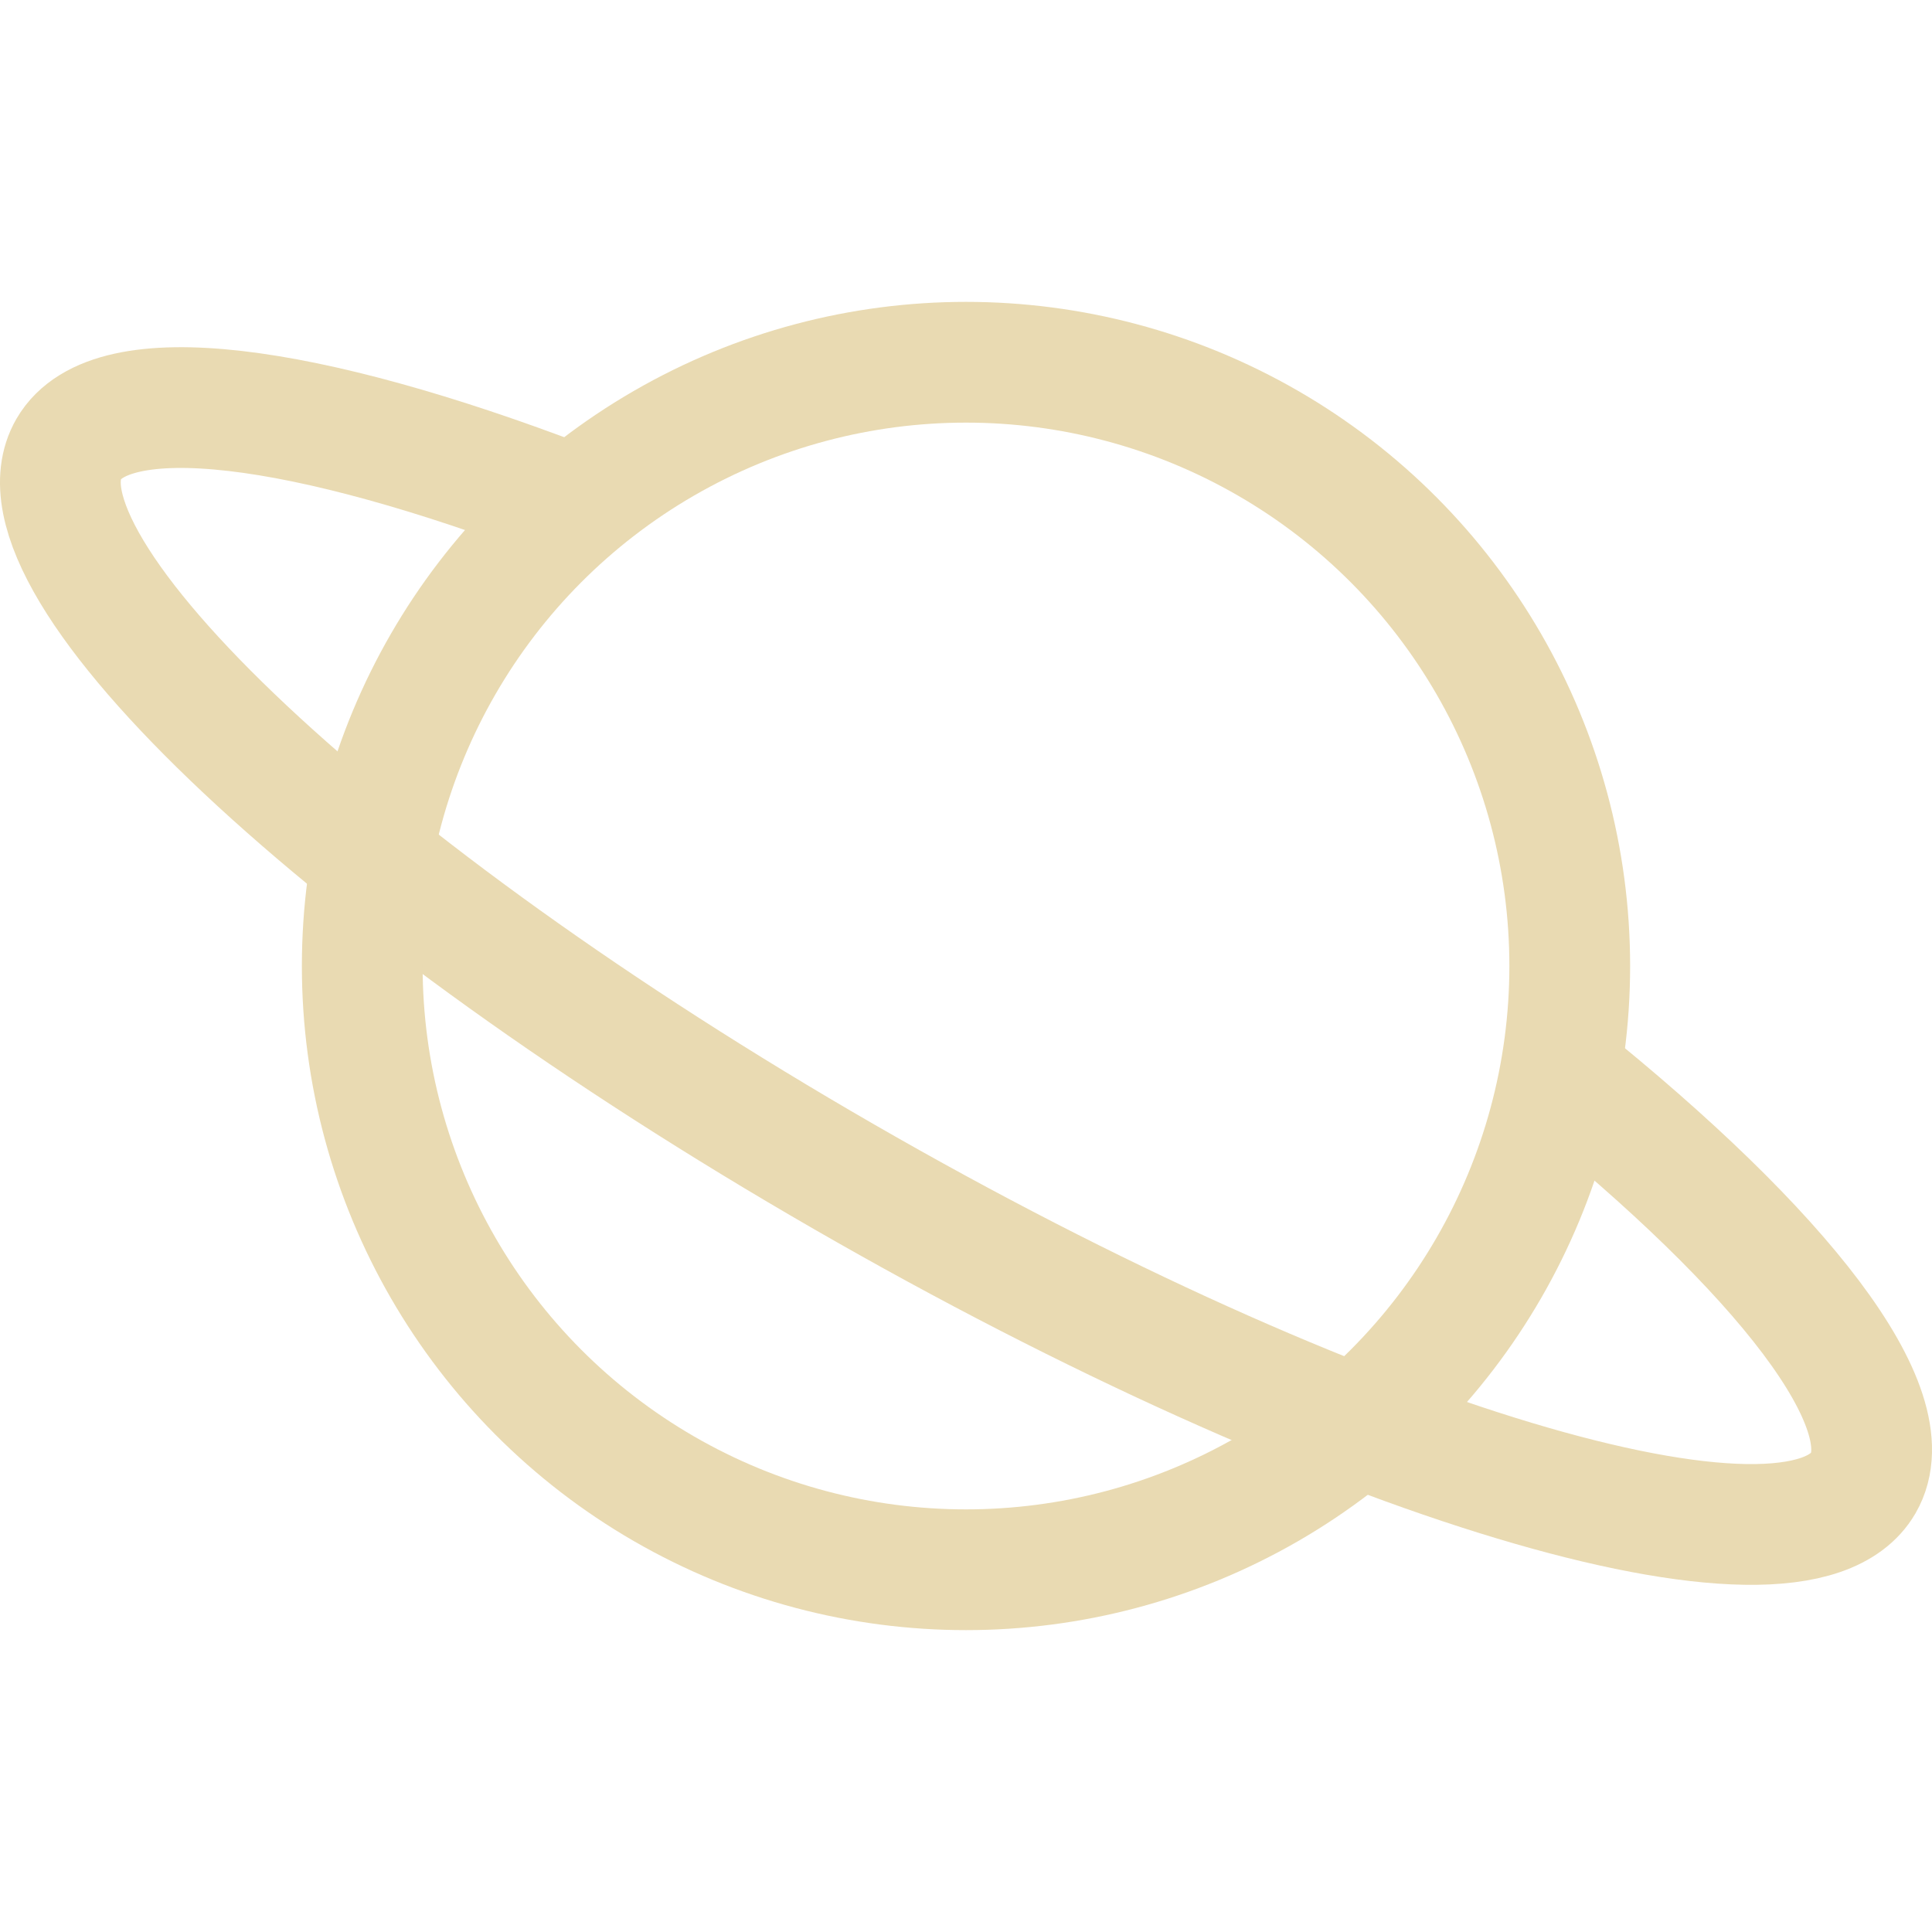 <svg xmlns="http://www.w3.org/2000/svg" class="ionicon" viewBox="0 0 512 512"><path d="M413.48 284.46c58.87 47.24 91.61 89 80.31 108.55-17.85 30.85-138.78-5.48-270.1-81.15S.37 149.84 18.21 119c11.16-19.28 62.58-12.32 131.64 14.09" fill="none" stroke="#e9dab2" stroke-miterlimit="10" stroke-width="32"/><circle cx="256" cy="256" r="160" fill="none" stroke="#e9dab2" stroke-miterlimit="10" stroke-width="32"/></svg>